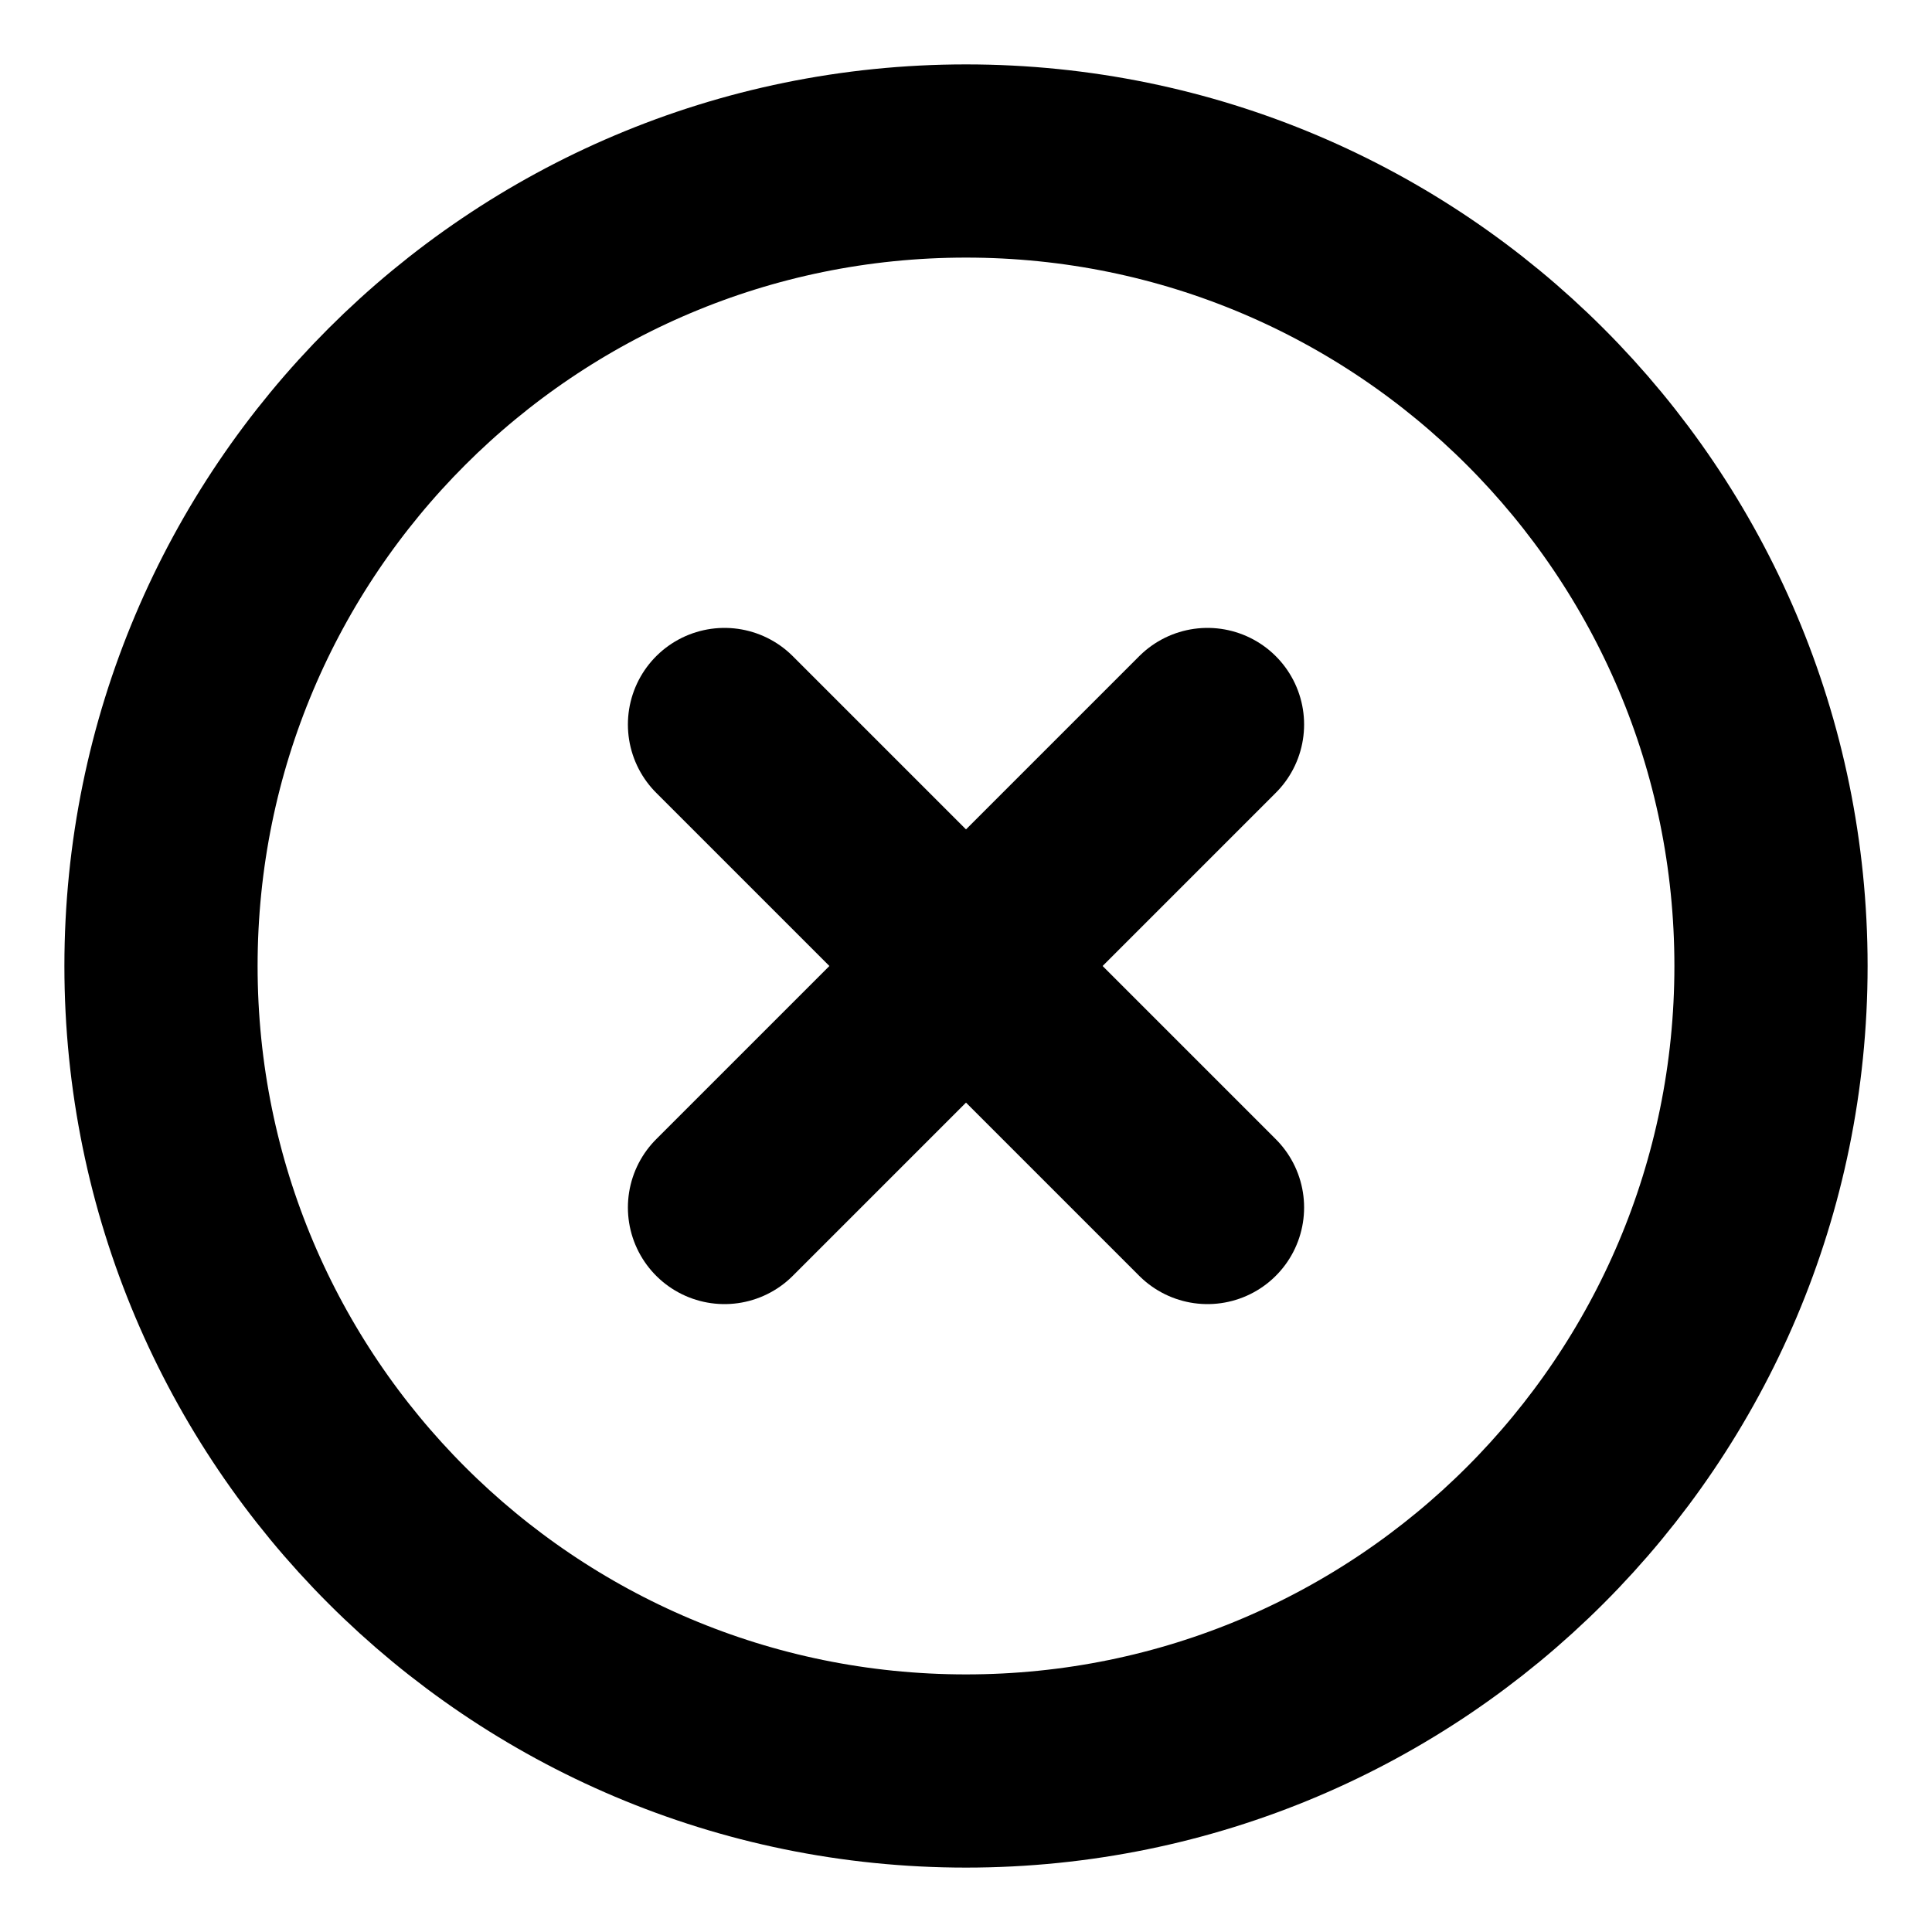 <svg width="30" height="30" viewBox="0 0 30 30" fill="none" xmlns="http://www.w3.org/2000/svg">
<path d="M15 27.5C21.904 27.5 27.5 21.904 27.5 15C27.5 8.096 21.904 2.5 15 2.5C8.096 2.5 2.5 8.096 2.5 15C2.5 21.904 8.096 27.5 15 27.5Z" stroke="currentColor" stroke-width="3" stroke-linecap="round" stroke-linejoin="round"/>
<path d="M18.75 11.25L11.25 18.75" stroke="currentColor" stroke-width="3" stroke-linecap="round" stroke-linejoin="round"/>
<path d="M11.25 11.25L18.75 18.75" stroke="currentColor" stroke-width="3" stroke-linecap="round" stroke-linejoin="round"/>
</svg>
